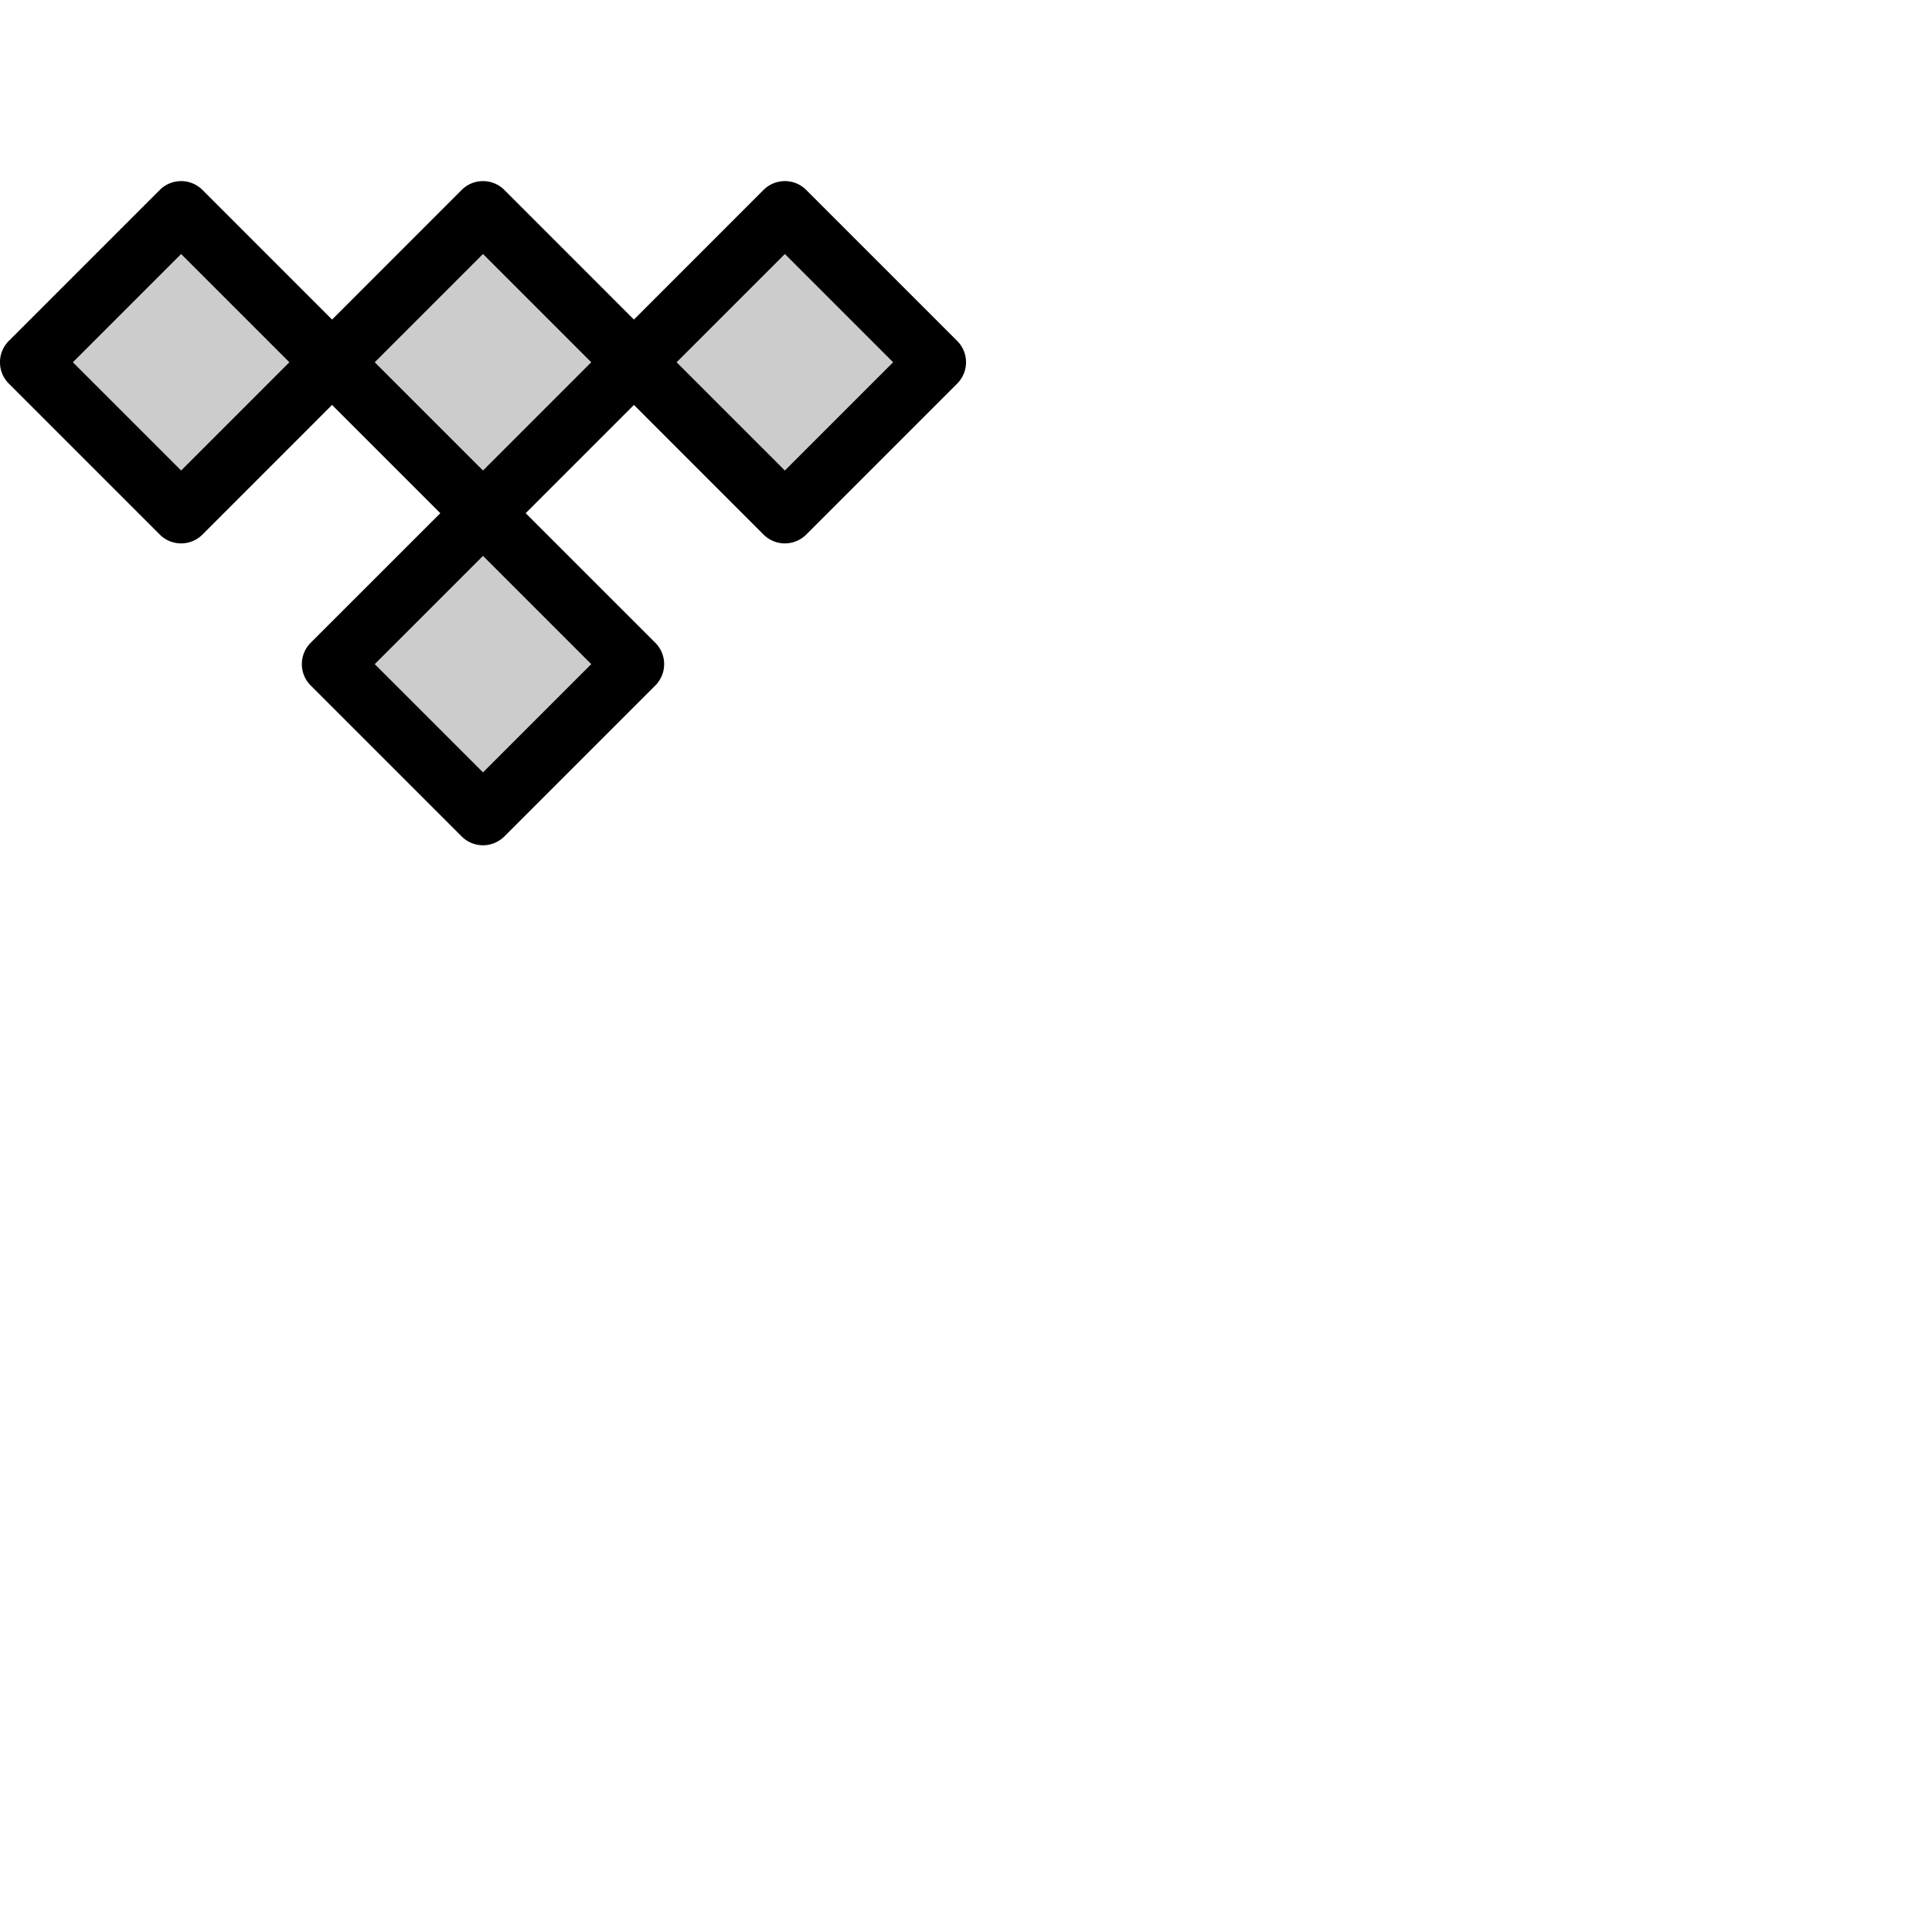 <svg xmlns="http://www.w3.org/2000/svg" version="1.1" viewBox="0 0 512 512" fill="currentColor"><g fill="currentColor"><path d="m48 56l40 40l-40 40L8 96Zm40 40l40 40l40-40l-40-40Zm40 120l40-40l-40-40l-40 40Zm80-160l-40 40l40 40l40-40Z" opacity=".2"/><path d="m253.66 90.34l-40-40a8 8 0 0 0-11.32 0L168 84.69l-34.34-34.35a8 8 0 0 0-11.32 0L88 84.69L53.66 50.34a8 8 0 0 0-11.32 0l-40 40a8 8 0 0 0 0 11.32l40 40a8 8 0 0 0 11.32 0L88 107.31L116.69 136l-34.35 34.34a8 8 0 0 0 0 11.32l40 40a8 8 0 0 0 11.32 0l40-40a8 8 0 0 0 0-11.32L139.31 136L168 107.31l34.34 34.35a8 8 0 0 0 11.32 0l40-40a8 8 0 0 0 0-11.32M48 124.69L19.31 96L48 67.31L76.69 96Zm80 80L99.31 176L128 147.31L156.69 176Zm0-80L99.31 96L128 67.31L156.69 96Zm80 0L179.31 96L208 67.31L236.69 96Z"/></g></svg>
